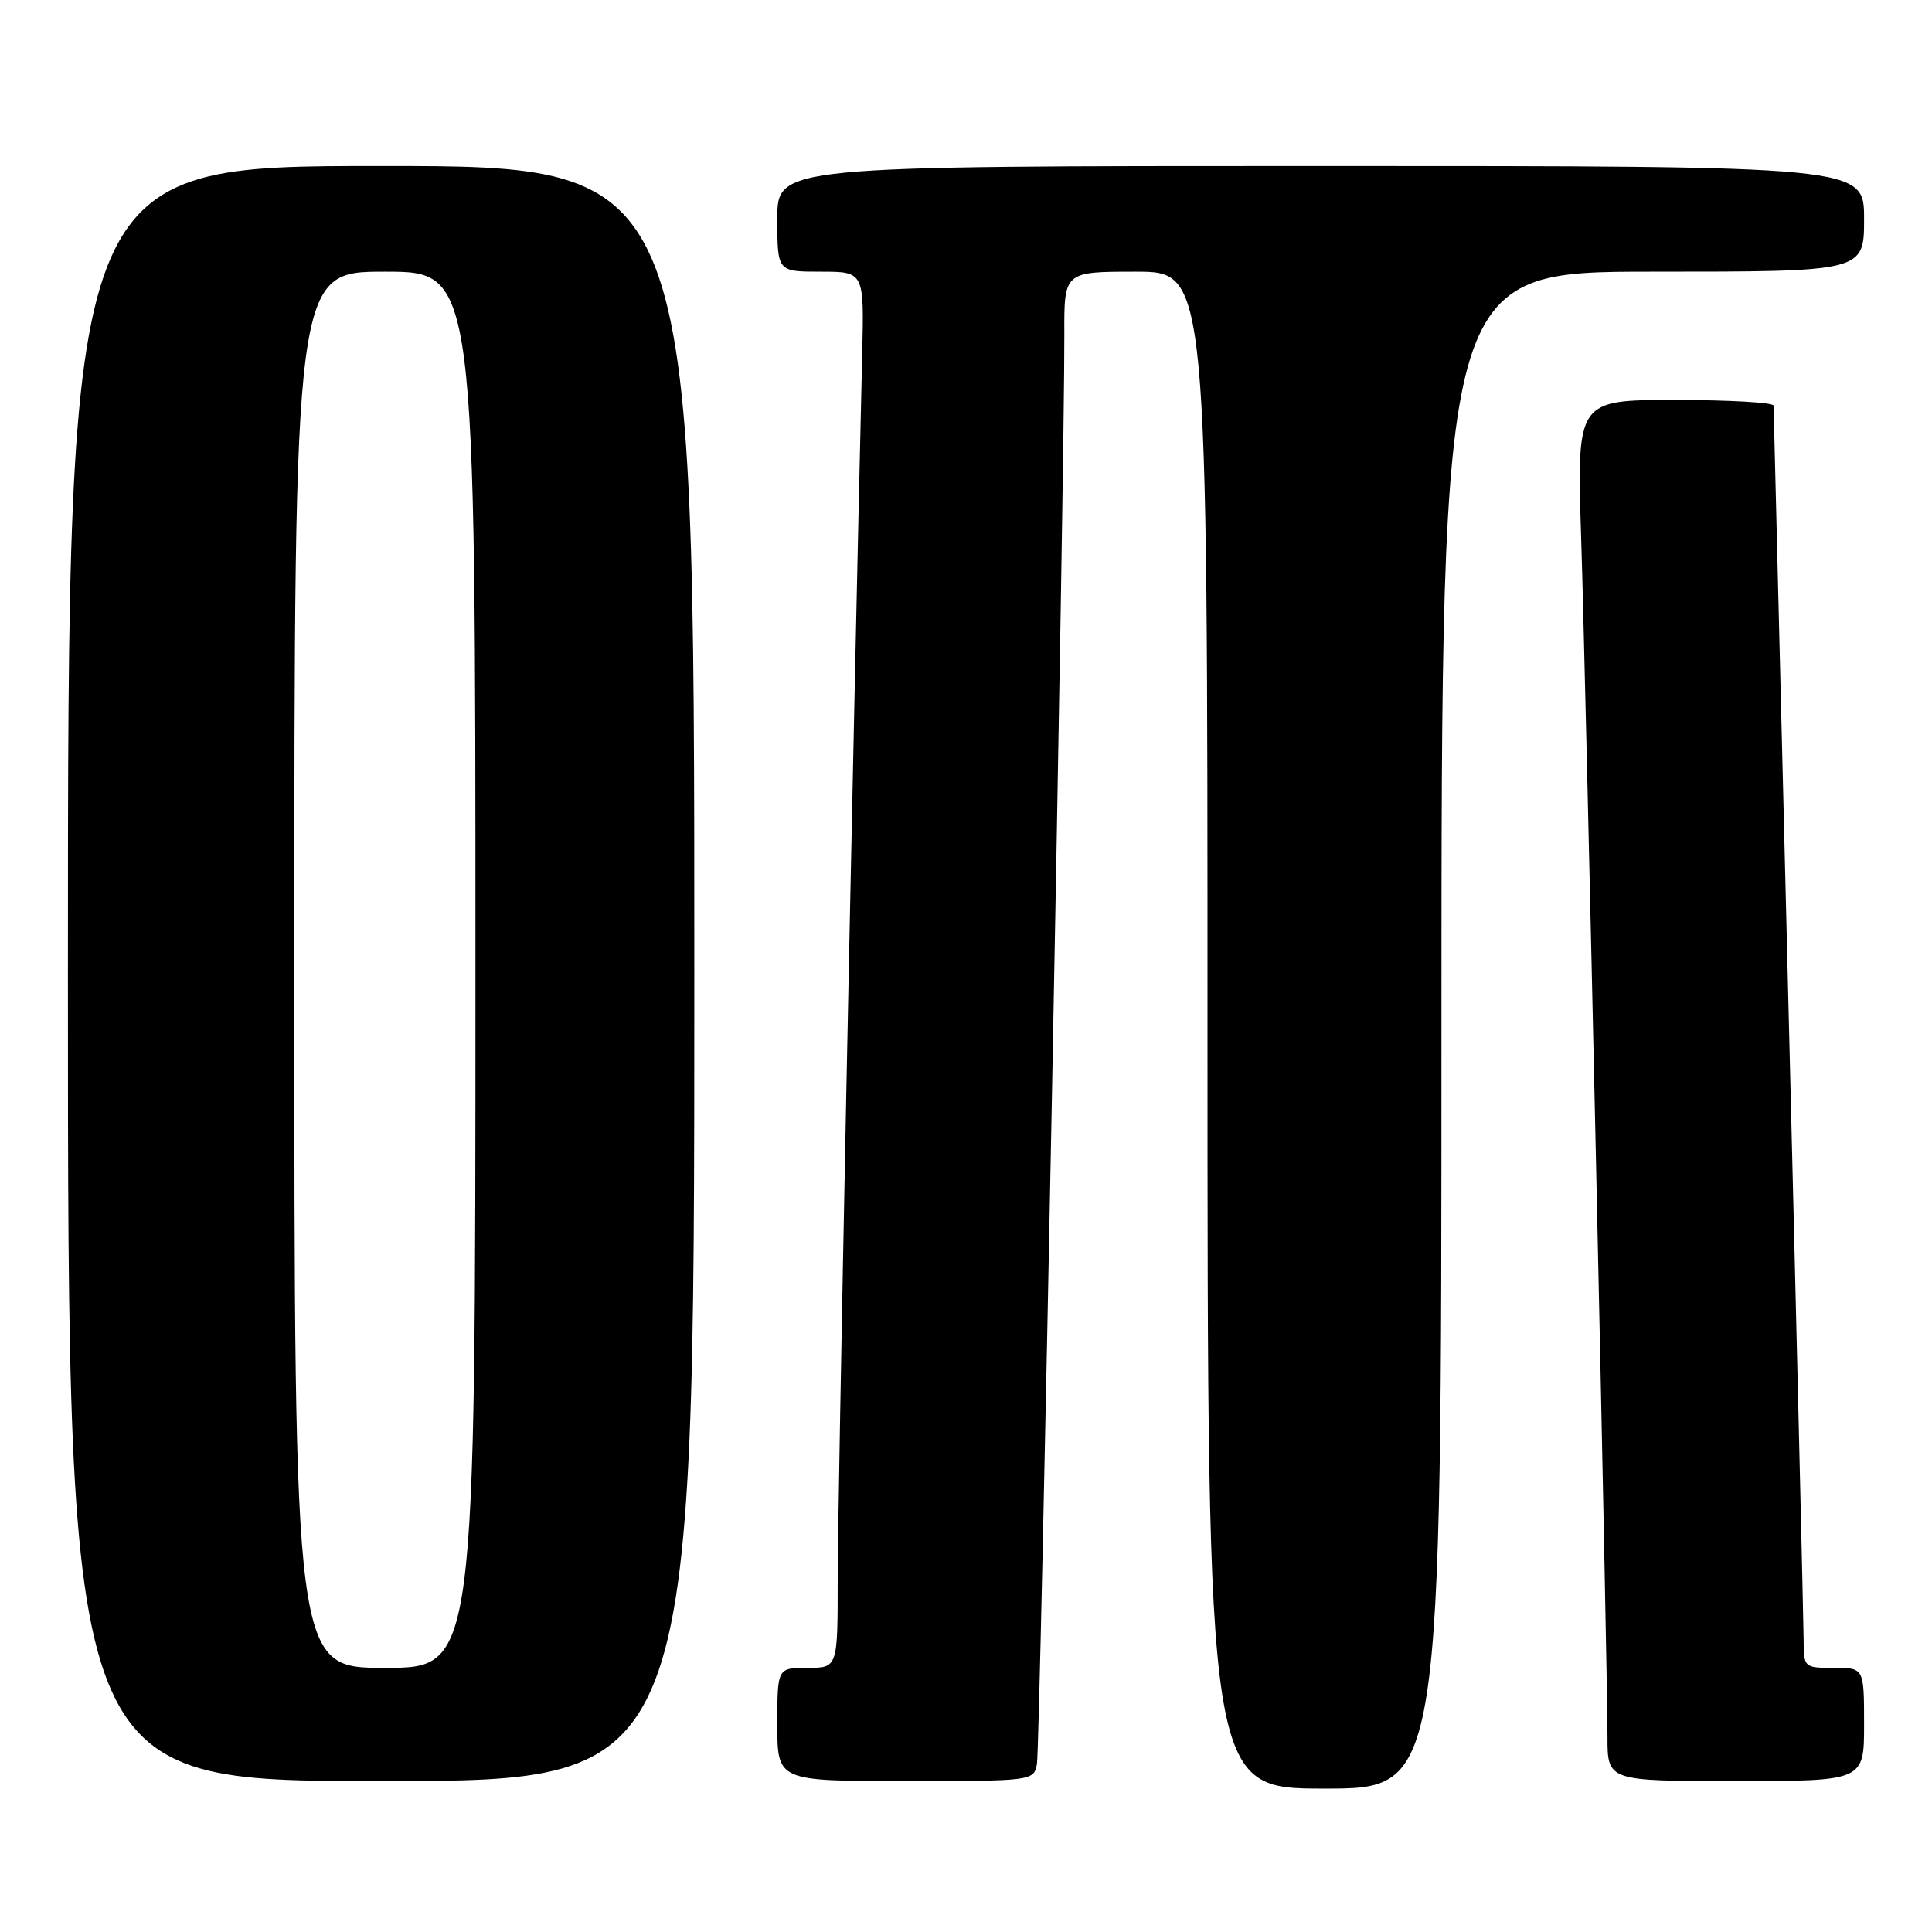 <?xml version="1.0" encoding="UTF-8" standalone="no"?>
<!DOCTYPE svg PUBLIC "-//W3C//DTD SVG 1.1//EN" "http://www.w3.org/Graphics/SVG/1.1/DTD/svg11.dtd" >
<svg xmlns="http://www.w3.org/2000/svg" xmlns:xlink="http://www.w3.org/1999/xlink" version="1.1" viewBox="0 0 256 256">
 <g >
 <path fill="currentColor"
d=" M 191.00 136.50 C 191.00 36.00 191.00 36.00 219.00 36.00 C 247.00 36.00 247.00 36.00 247.00 29.00 C 247.00 22.00 247.00 22.00 175.00 22.00 C 103.00 22.00 103.00 22.00 103.00 29.00 C 103.00 36.00 103.00 36.00 108.75 36.00 C 114.50 36.00 114.50 36.00 114.25 46.75 C 112.99 99.98 110.99 199.86 111.00 209.25 C 111.00 221.00 111.00 221.00 107.00 221.00 C 103.00 221.00 103.00 221.00 103.00 228.50 C 103.00 236.00 103.00 236.00 119.98 236.00 C 136.79 236.00 136.97 235.98 137.40 233.75 C 137.83 231.57 141.10 60.91 141.03 44.25 C 141.00 36.00 141.00 36.00 150.50 36.00 C 160.00 36.00 160.00 36.00 160.00 136.50 C 160.00 237.00 160.00 237.00 175.50 237.00 C 191.00 237.00 191.00 237.00 191.00 136.50 Z  M 92.00 129.00 C 92.00 22.00 92.00 22.00 50.50 22.00 C 9.00 22.00 9.00 22.00 9.00 129.00 C 9.00 236.00 9.00 236.00 50.50 236.00 C 92.00 236.00 92.00 236.00 92.00 129.00 Z  M 247.00 228.50 C 247.00 221.00 247.00 221.00 243.00 221.00 C 239.05 221.00 239.00 220.96 238.99 217.25 C 238.98 215.19 238.09 177.73 237.00 134.00 C 235.91 90.27 235.02 54.16 235.01 53.75 C 235.01 53.34 229.13 53.00 221.97 53.00 C 208.93 53.00 208.93 53.00 209.51 71.25 C 210.16 91.49 213.00 220.88 213.00 230.14 C 213.00 236.00 213.00 236.00 230.00 236.00 C 247.00 236.00 247.00 236.00 247.00 228.50 Z  M 39.00 128.50 C 39.00 36.00 39.00 36.00 51.00 36.00 C 63.00 36.00 63.00 36.00 63.00 128.50 C 63.00 221.00 63.00 221.00 51.00 221.00 C 39.00 221.00 39.00 221.00 39.00 128.50 Z "/>
</g>
</svg>